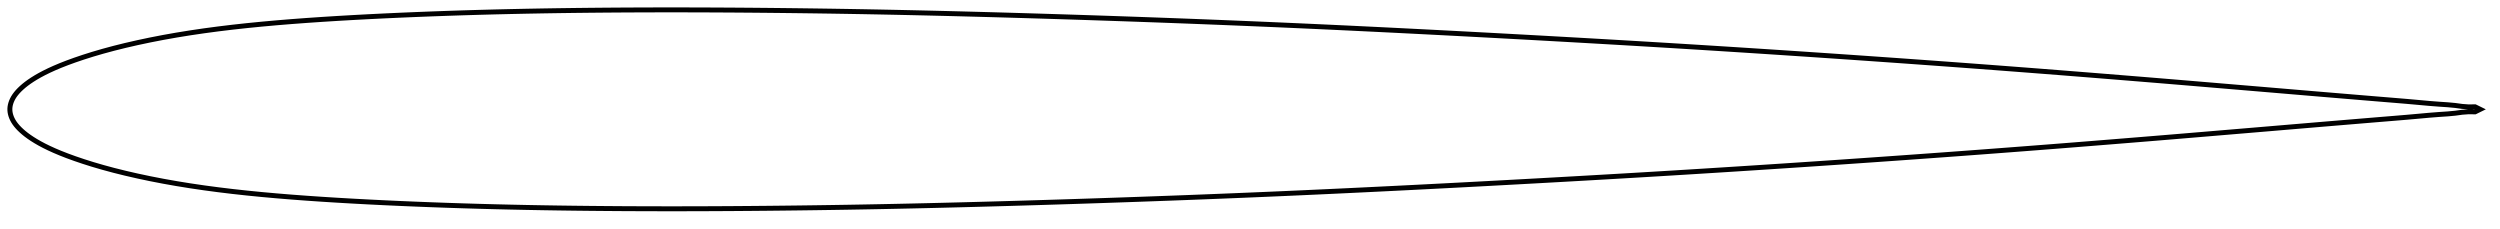 <?xml version="1.0" encoding="utf-8" ?>
<svg baseProfile="full" height="92.513" version="1.1" width="1011.992" xmlns="http://www.w3.org/2000/svg" xmlns:ev="http://www.w3.org/2001/xml-events" xmlns:xlink="http://www.w3.org/1999/xlink"><defs /><polygon fill="none" points="1003.992,44.256 1001.904,43.228 999.329,43.272 996.665,43.073 993.874,42.693 990.801,42.406 987.335,42.173 983.408,41.867 979.005,41.468 974.126,41.033 968.78,40.589 963.025,40.118 956.966,39.615 950.714,39.093 944.344,38.561 937.905,38.022 931.425,37.476 924.919,36.926 918.395,36.375 911.858,35.825 905.312,35.276 898.764,34.726 892.219,34.176 885.681,33.627 879.148,33.083 872.615,32.544 866.075,32.009 859.528,31.477 852.979,30.948 846.433,30.421 839.893,29.899 833.36,29.383 826.831,28.872 820.301,28.366 813.769,27.866 807.234,27.37 800.697,26.879 794.161,26.393 787.626,25.912 781.092,25.436 774.557,24.966 768.02,24.5 761.48,24.039 754.939,23.582 748.396,23.13 741.852,22.681 735.309,22.238 728.767,21.798 722.225,21.364 715.683,20.934 709.141,20.509 702.598,20.088 696.055,19.672 689.513,19.261 682.972,18.854 676.432,18.453 669.892,18.057 663.353,17.666 656.812,17.28 650.268,16.899 643.72,16.522 637.169,16.149 630.615,15.78 624.059,15.414 617.503,15.052 610.947,14.694 604.392,14.339 597.838,13.989 591.285,13.642 584.733,13.299 578.181,12.961 571.631,12.627 565.083,12.297 558.537,11.972 551.993,11.653 545.452,11.338 538.914,11.03 532.377,10.727 525.843,10.431 519.309,10.141 512.777,9.858 506.244,9.58 499.711,9.31 493.177,9.046 486.642,8.788 480.105,8.536 473.566,8.29 467.025,8.05 460.483,7.816 453.939,7.587 447.393,7.364 440.847,7.146 434.3,6.933 427.753,6.725 421.208,6.522 414.664,6.326 408.122,6.134 401.583,5.949 395.047,5.771 388.515,5.599 381.987,5.434 375.463,5.277 368.942,5.128 362.426,4.988 355.913,4.856 349.402,4.733 342.893,4.62 336.383,4.516 329.872,4.422 323.36,4.337 316.847,4.261 310.335,4.193 303.825,4.135 297.32,4.087 290.819,4.049 284.325,4.021 277.834,4.005 271.347,4.0 264.863,4.007 258.382,4.026 251.904,4.058 245.431,4.102 238.965,4.16 232.505,4.232 226.053,4.319 219.609,4.421 213.175,4.539 206.748,4.675 200.329,4.828 193.916,5 187.508,5.191 181.105,5.402 174.708,5.632 168.319,5.882 161.941,6.152 155.578,6.444 149.234,6.758 142.917,7.096 136.631,7.46 130.384,7.852 124.183,8.276 118.036,8.735 111.949,9.233 105.93,9.775 99.981,10.365 94.109,11.009 88.317,11.709 82.611,12.471 76.996,13.298 71.479,14.192 66.067,15.153 60.78,16.18 55.649,17.265 50.717,18.397 46.025,19.567 41.609,20.76 37.493,21.964 33.704,23.16 30.264,24.327 27.176,25.451 24.42,26.531 21.964,27.57 19.77,28.571 17.806,29.538 16.05,30.474 14.477,31.38 13.069,32.256 11.806,33.105 10.672,33.934 9.652,34.746 8.731,35.548 7.897,36.343 7.146,37.134 6.479,37.923 5.896,38.709 5.399,39.49 4.984,40.263 4.647,41.024 4.385,41.768 4.192,42.494 4.064,43.206 4.0,43.907 4.0,44.605 4.064,45.307 4.192,46.019 4.385,46.745 4.647,47.488 4.984,48.249 5.399,49.023 5.896,49.804 6.479,50.59 7.146,51.379 7.897,52.17 8.731,52.965 9.652,53.766 10.672,54.579 11.806,55.407 13.069,56.257 14.477,57.133 16.05,58.039 17.806,58.975 19.77,59.942 21.964,60.942 24.42,61.981 27.176,63.062 30.264,64.186 33.704,65.353 37.493,66.549 41.609,67.752 46.025,68.946 50.717,70.115 55.649,71.248 60.78,72.333 66.067,73.36 71.479,74.321 76.996,75.215 82.611,76.041 88.317,76.803 94.109,77.504 99.981,78.147 105.93,78.737 111.949,79.279 118.036,79.778 124.183,80.236 130.384,80.66 136.631,81.053 142.917,81.417 149.234,81.755 155.578,82.069 161.941,82.361 168.319,82.631 174.708,82.881 181.105,83.111 187.508,83.321 193.916,83.513 200.329,83.685 206.748,83.838 213.175,83.974 219.609,84.092 226.053,84.194 232.505,84.281 238.965,84.353 245.431,84.41 251.904,84.455 258.382,84.486 264.863,84.506 271.347,84.513 277.834,84.508 284.325,84.492 290.819,84.464 297.32,84.426 303.825,84.377 310.335,84.319 316.847,84.252 323.36,84.176 329.872,84.091 336.383,83.996 342.893,83.893 349.402,83.779 355.913,83.657 362.426,83.525 368.942,83.385 375.463,83.236 381.987,83.079 388.515,82.914 395.047,82.742 401.583,82.563 408.122,82.378 414.664,82.187 421.208,81.99 427.753,81.788 434.3,81.58 440.847,81.367 447.393,81.149 453.939,80.925 460.483,80.697 467.025,80.462 473.566,80.222 480.105,79.977 486.642,79.725 493.177,79.467 499.711,79.203 506.244,78.932 512.777,78.655 519.309,78.372 525.843,78.082 532.377,77.785 538.914,77.483 545.452,77.174 551.993,76.86 558.537,76.54 565.083,76.216 571.631,75.886 578.181,75.552 584.733,75.213 591.285,74.871 597.838,74.524 604.392,74.173 610.947,73.819 617.503,73.461 624.059,73.099 630.615,72.733 637.169,72.364 643.72,71.991 650.268,71.614 656.812,71.233 663.353,70.847 669.892,70.456 676.432,70.06 682.972,69.658 689.513,69.252 696.055,68.841 702.598,68.425 709.141,68.004 715.683,67.579 722.225,67.149 728.767,66.714 735.309,66.275 741.852,65.831 748.396,65.383 754.939,64.931 761.48,64.474 768.02,64.013 774.557,63.547 781.092,63.076 787.626,62.601 794.161,62.12 800.697,61.633 807.234,61.142 813.769,60.647 820.301,60.146 826.831,59.641 833.36,59.13 839.893,58.613 846.433,58.091 852.979,57.565 859.528,57.035 866.075,56.504 872.615,55.969 879.148,55.43 885.681,54.885 892.219,54.337 898.764,53.787 905.312,53.237 911.858,52.688 918.395,52.138 924.919,51.587 931.425,51.037 937.905,50.49 944.344,49.951 950.714,49.42 956.966,48.898 963.025,48.395 968.78,47.924 974.126,47.479 979.005,47.045 983.408,46.646 987.335,46.34 990.801,46.107 993.874,45.82 996.665,45.439 999.329,45.241 1001.904,45.284 1003.992,44.256" stroke="black" stroke-width="2.0" /></svg>
